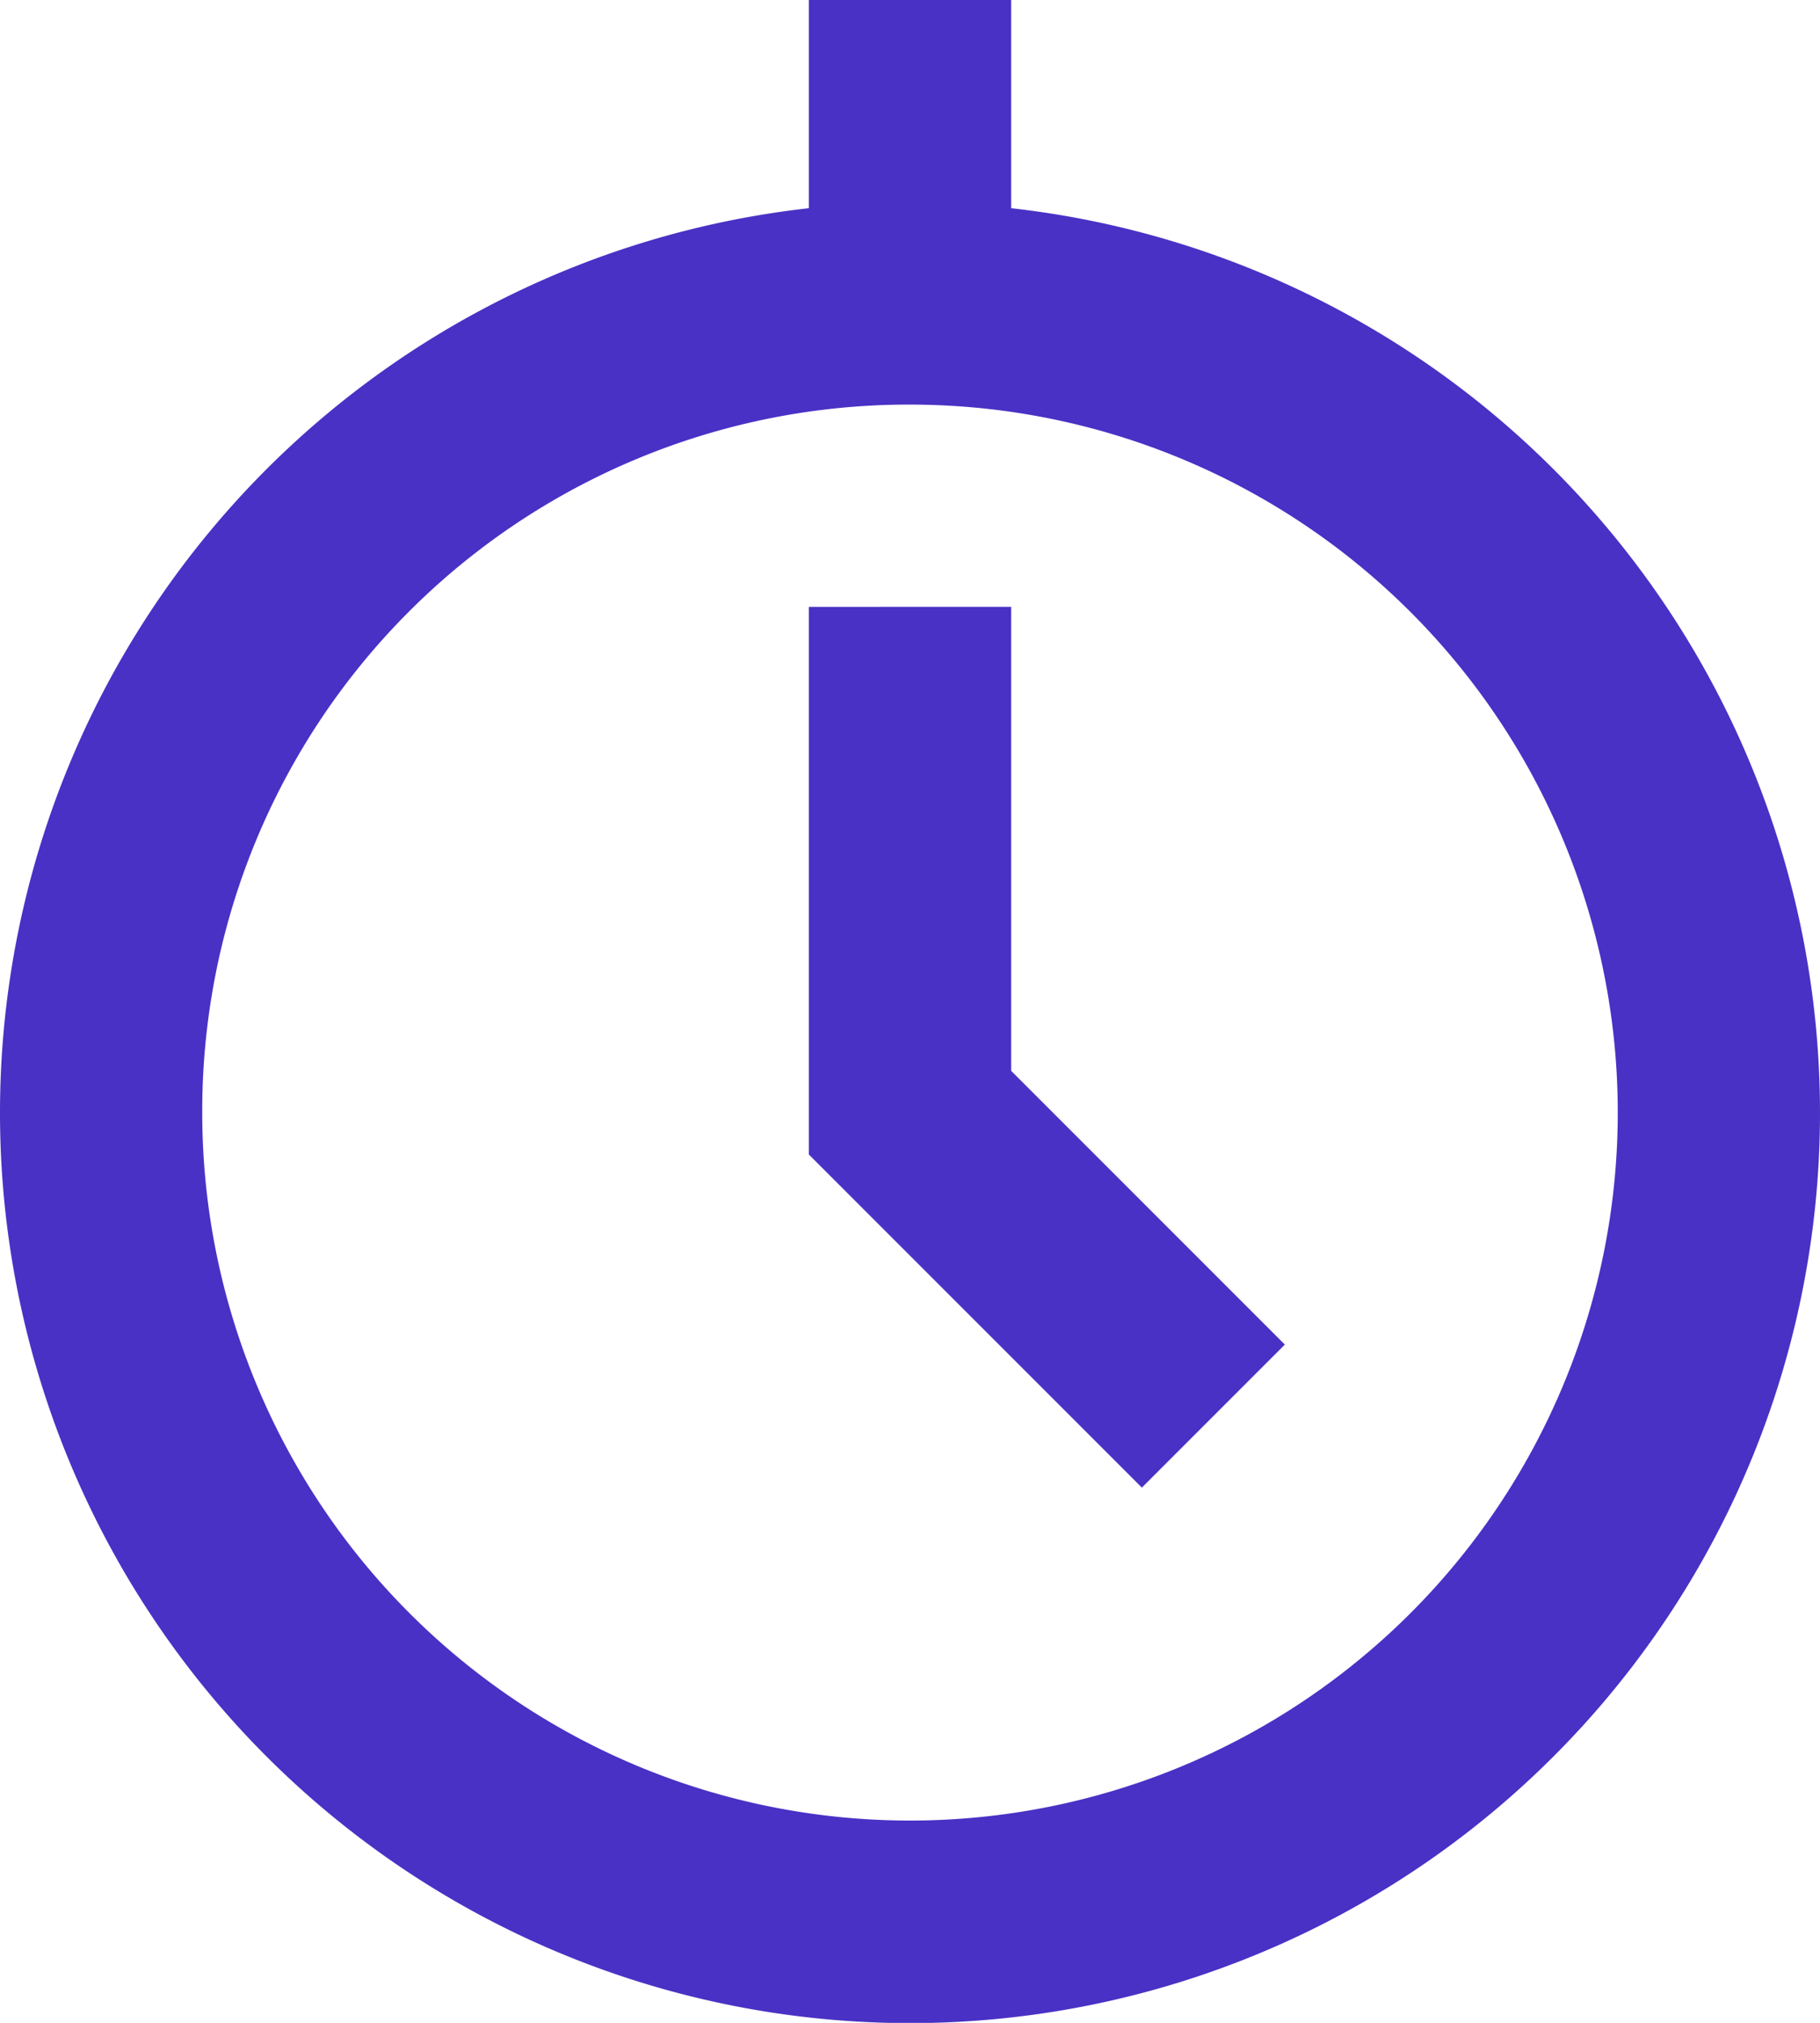 <svg xmlns="http://www.w3.org/2000/svg" width="25" height="27.778" viewBox="0 0 25 27.778">
  <path id="icons8-wall_clock" d="M14.111,2V4.859a12.5,12.5,0,1,0,2.778,0V2ZM15.5,7.556a9.722,9.722,0,1,1-9.722,9.722A9.7,9.7,0,0,1,15.5,7.556Zm-1.389,2.778v7.52l4.574,4.574,1.964-1.964-3.76-3.76V10.333Z" transform="translate(-3 -2)" fill="#4931c5"/>
</svg>
